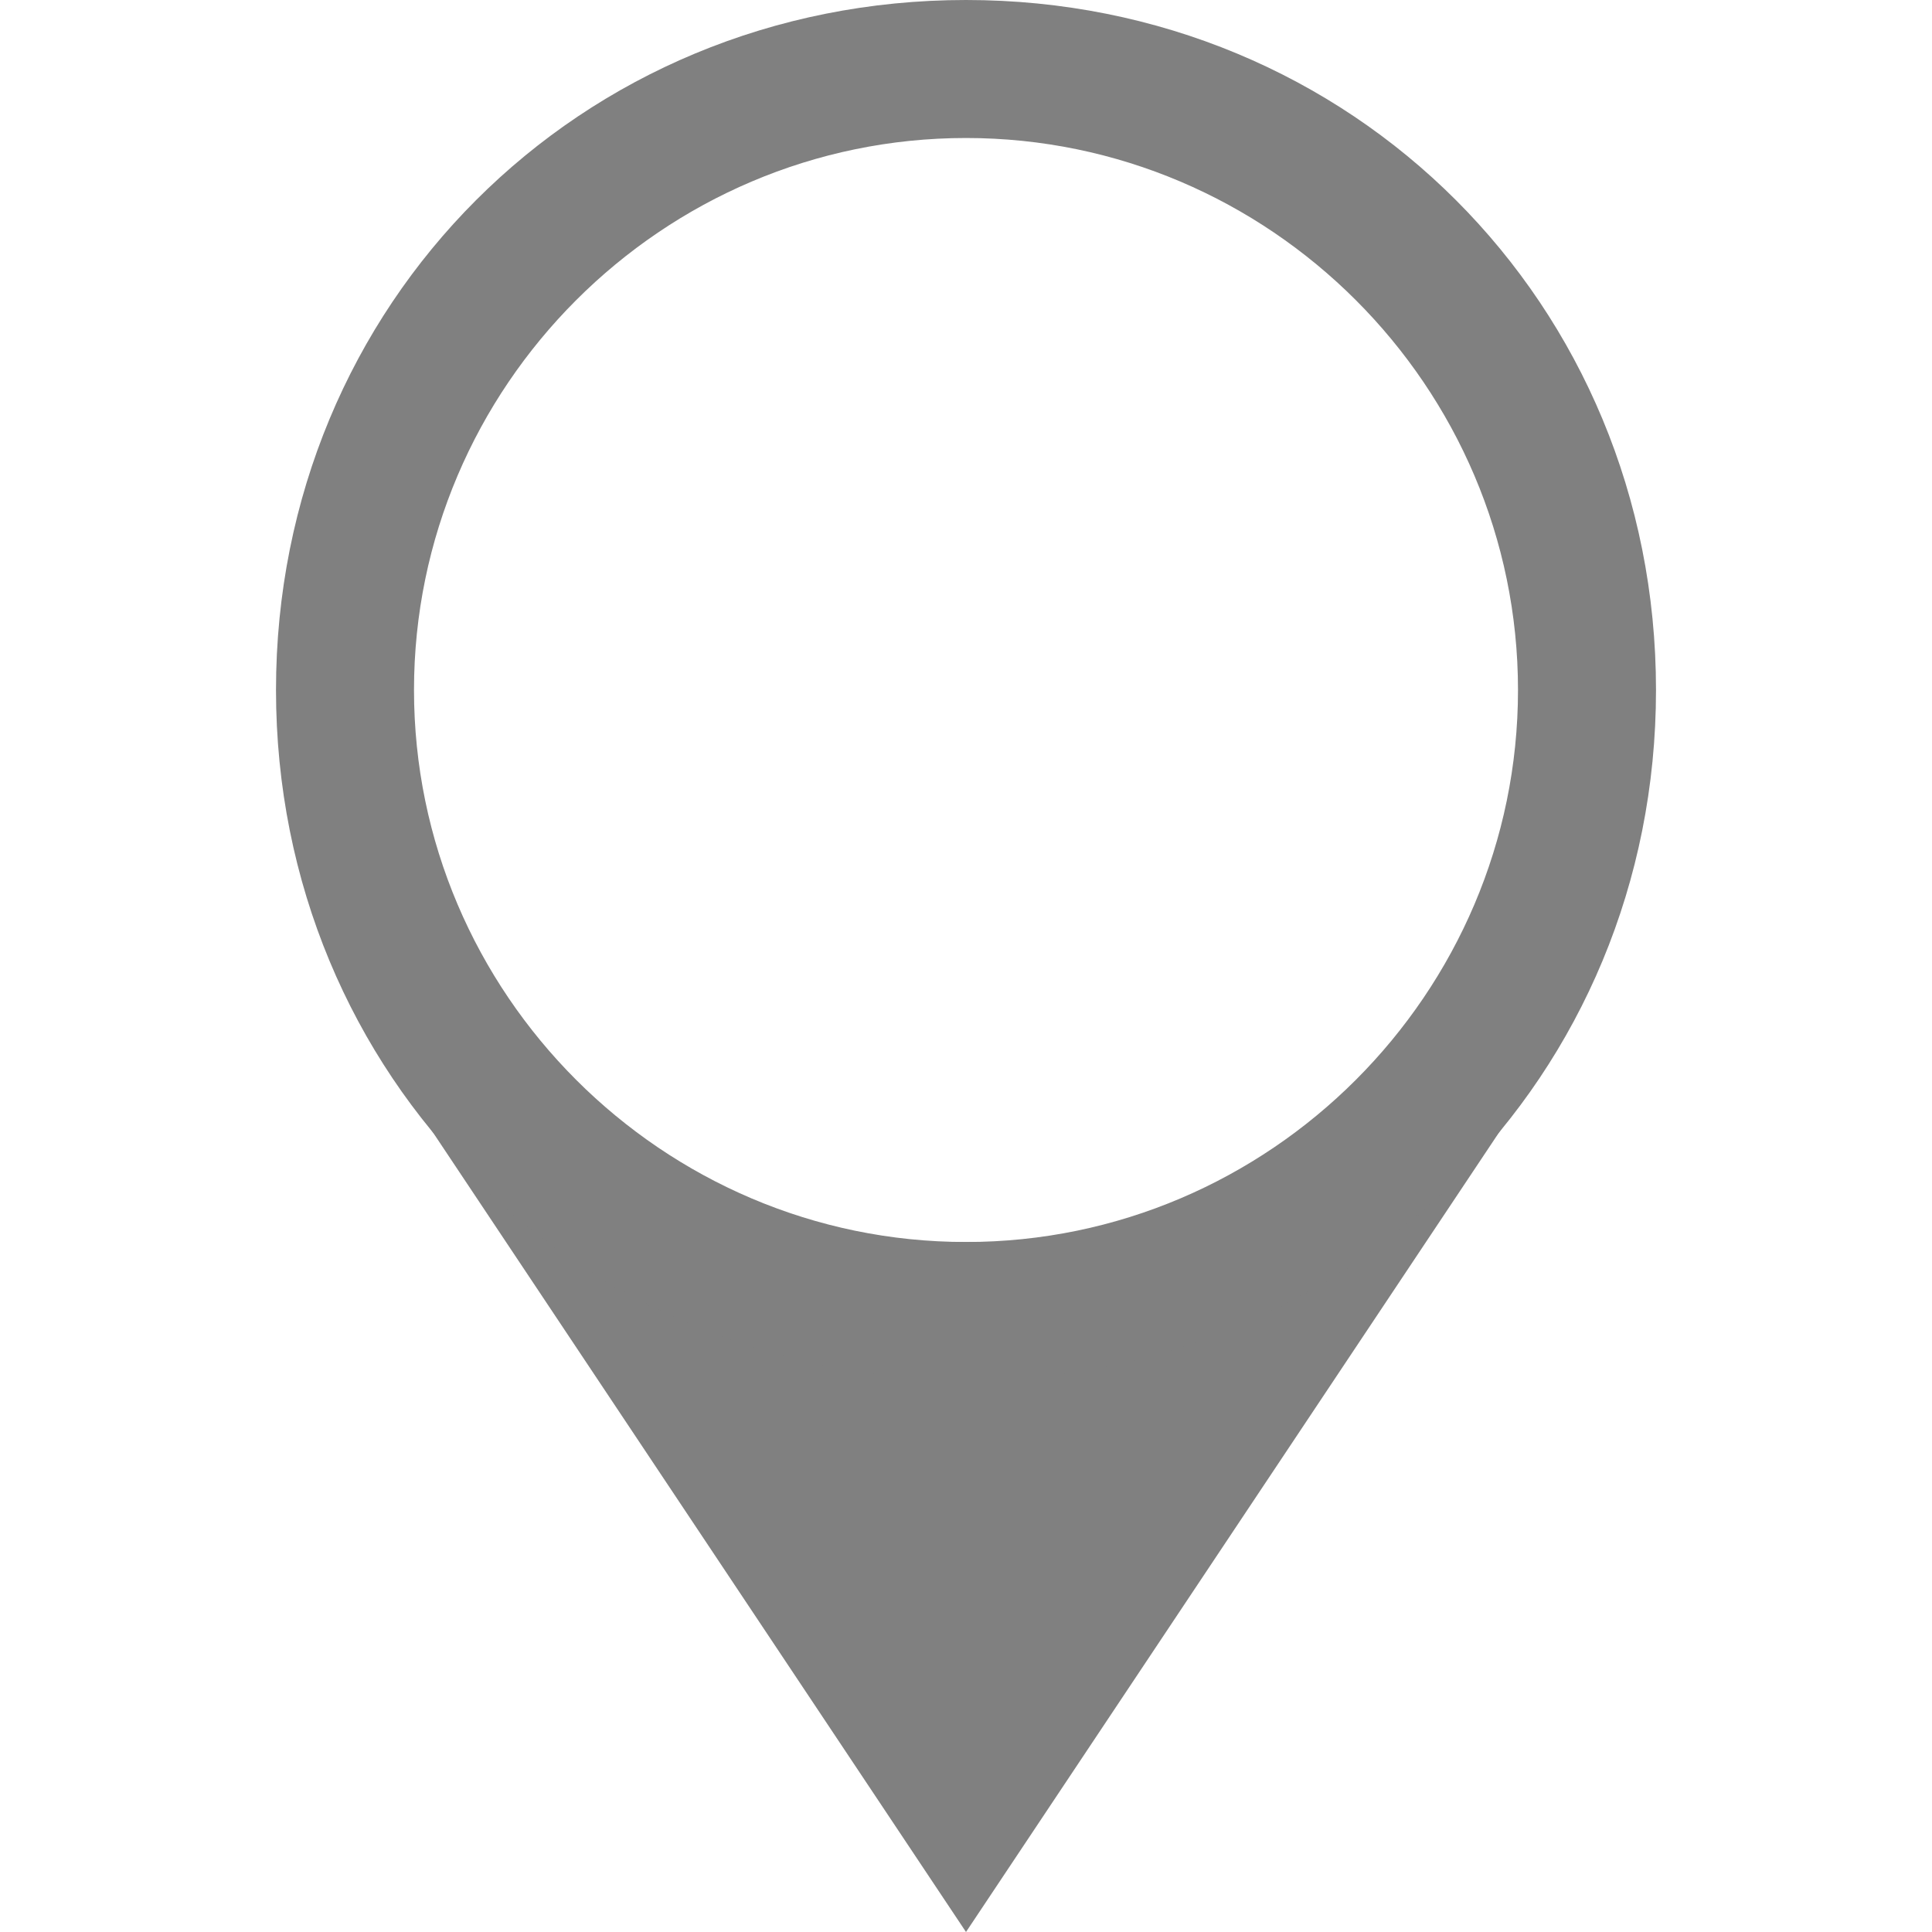 <?xml version="1.0" encoding="utf-8"?>
<!-- Generator: Adobe Illustrator 21.0.0, SVG Export Plug-In . SVG Version: 6.00 Build 0)  -->
<svg version="1.1" id="定位" xmlns="http://www.w3.org/2000/svg" xmlns:xlink="http://www.w3.org/1999/xlink" x="0px" y="0px"
	 viewBox="0 0 14 14" style="enable-background:new 0 0 14 14;" xml:space="preserve">
<style type="text/css">
	.st0{fill:#808080;}
</style>
<title>14</title>
<g id="_14">
	<polygon class="st0" points="7,14 3,8 6,9 8,9 11,8 	"/>
	<path class="st0" d="M7,1c2.2,0,4,1.8,4,4S9.2,9,7,9S3,7.2,3,5S4.8,1,7,1 M7,0C4.2,0,2,2.2,2,5s2.2,5,5,5s5-2.2,5-5S9.8,0,7,0z"/>
</g>
</svg>
